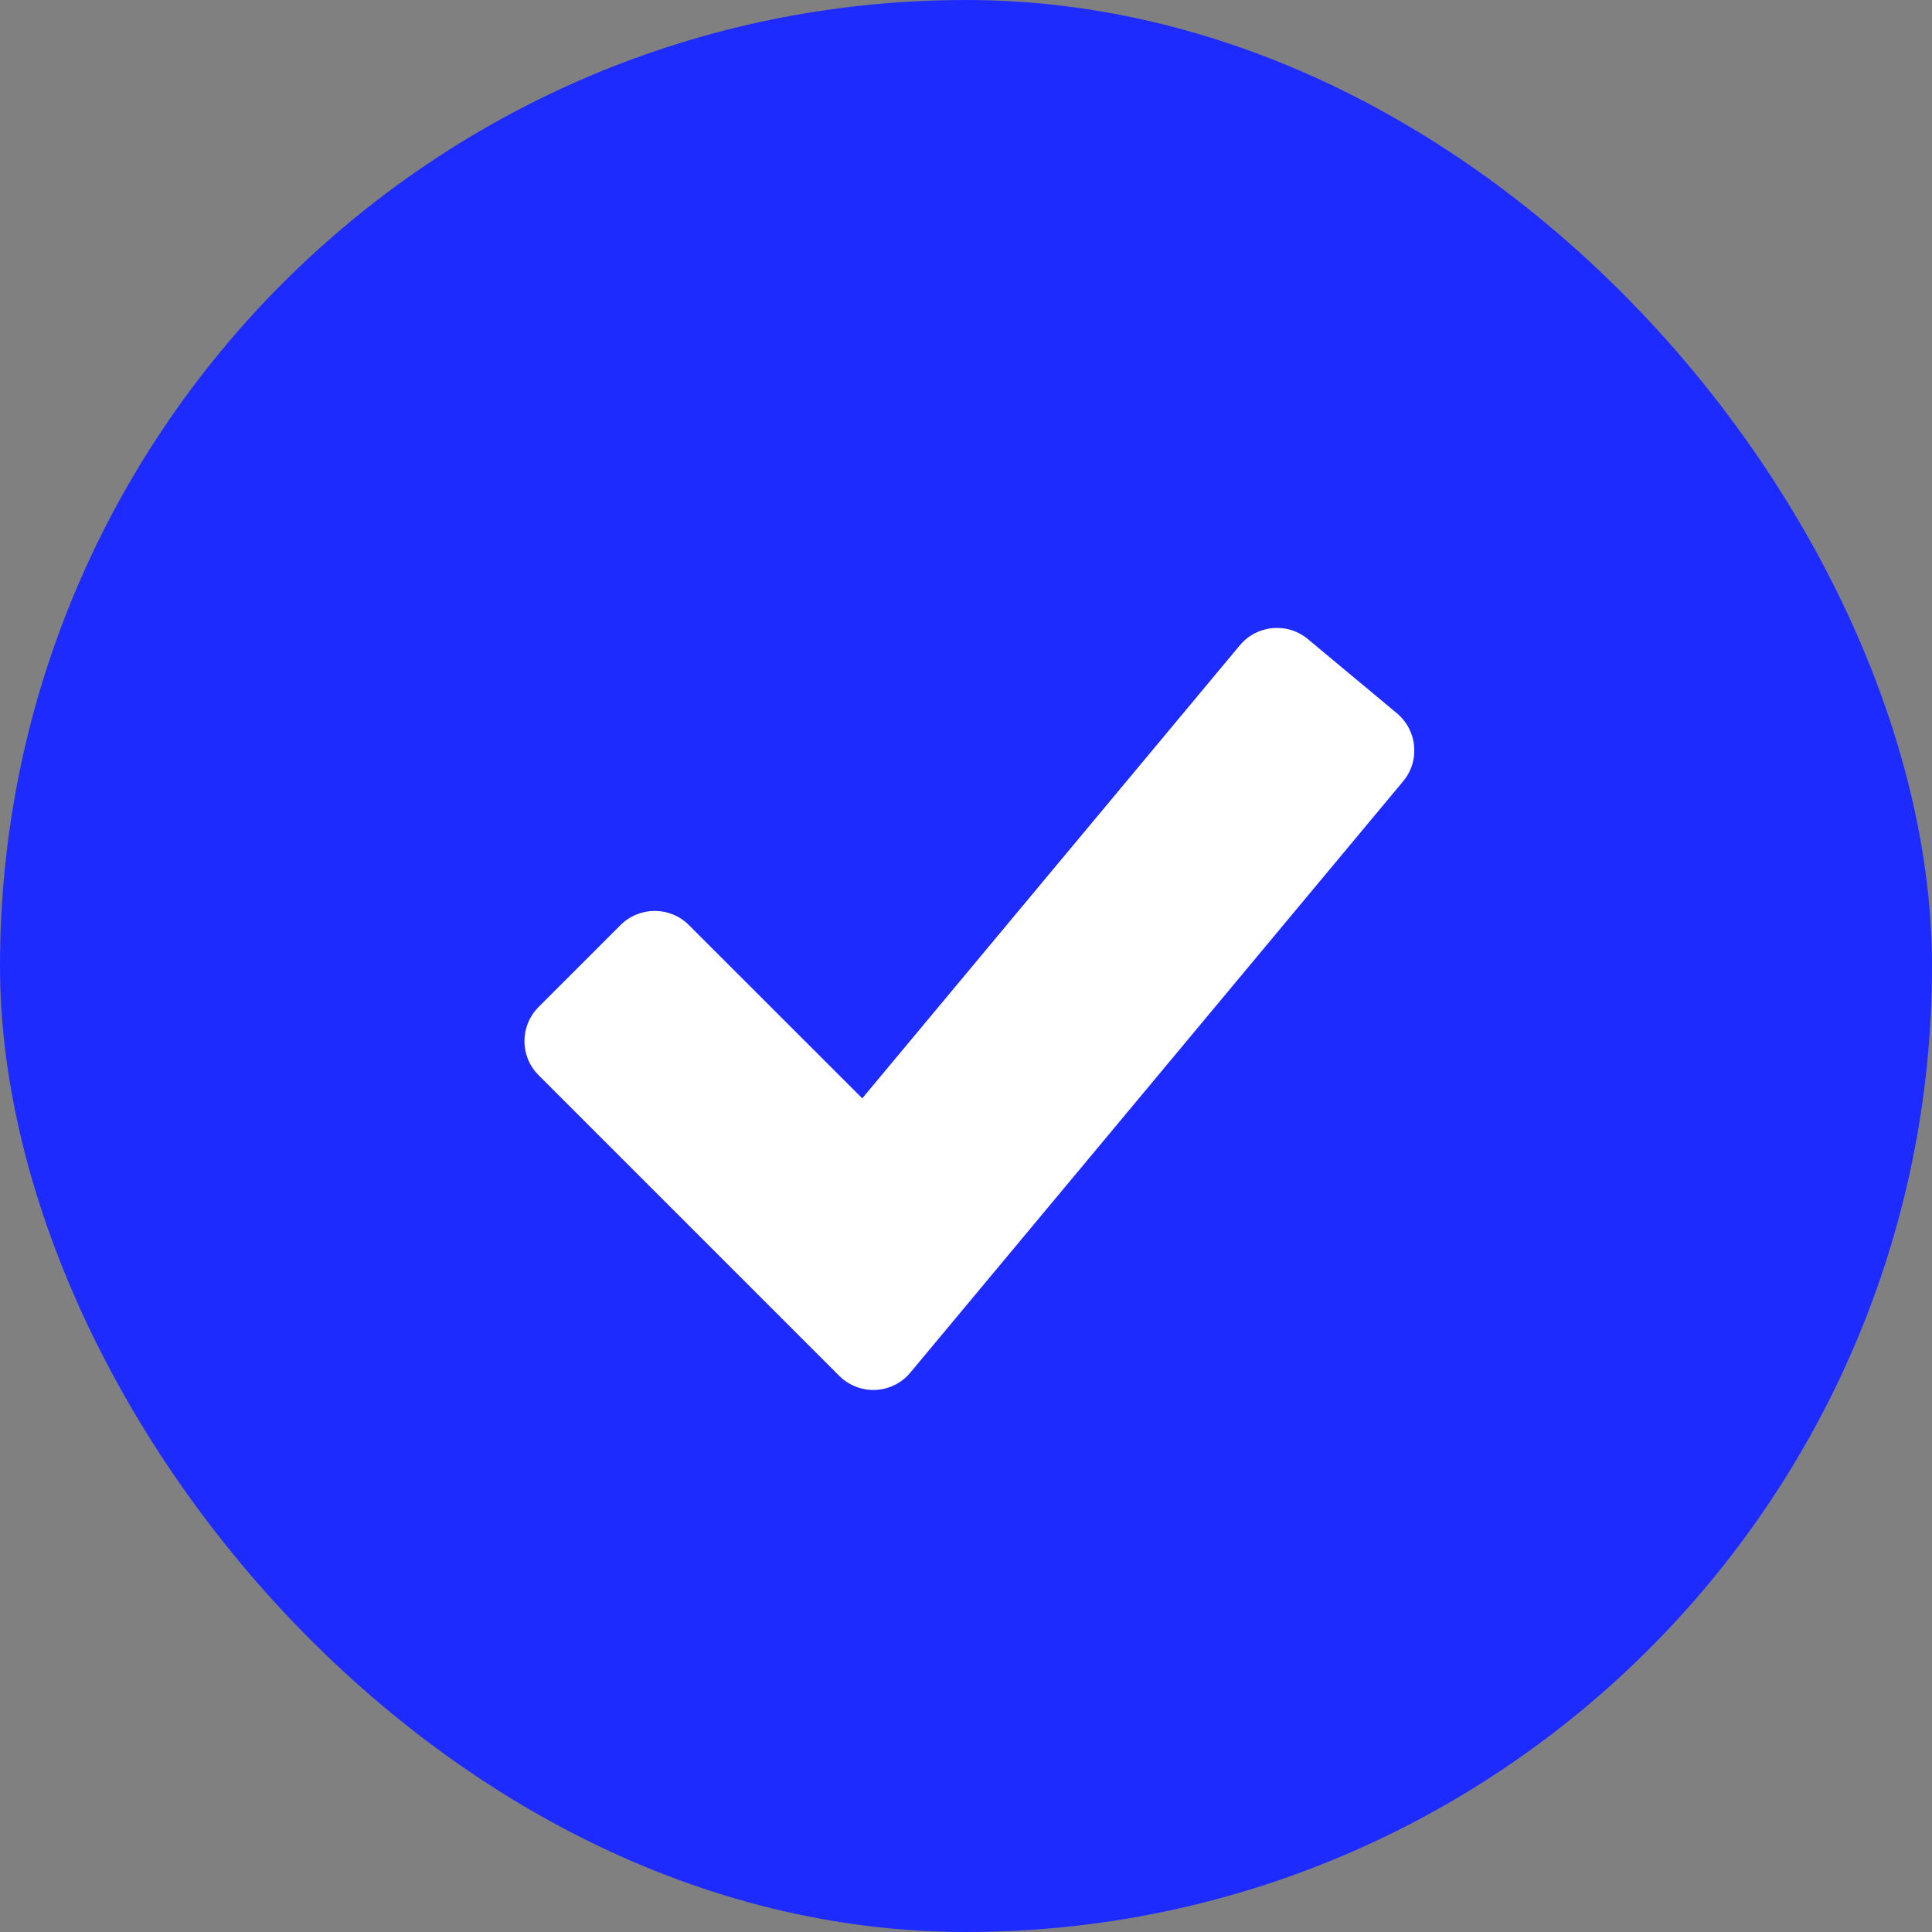 <svg xmlns="http://www.w3.org/2000/svg" xmlns:xlink="http://www.w3.org/1999/xlink" fill="none" version="1.1" width="20" height="20" viewBox="0 0 20 20"><rect x="0" y="0" width="20" height="20" fill="#808080" stroke="none"/><g><g><rect x="0" y="0" width="20" height="20" rx="10" fill="#1E2BFF" fill-opacity="1"/></g><g><path d="M9.424,14.209L14.525,8.088C14.702,7.876,14.673,7.561,14.461,7.384L13.539,6.616C13.327,6.439,13.012,6.468,12.835,6.68L8.926,11.37L7.131,9.576C6.936,9.381,6.62,9.381,6.424,9.576L5.576,10.424C5.38,10.62,5.38,10.936,5.576,11.131L8.687,14.242C8.895,14.45,9.236,14.435,9.424,14.209" fill-rule="evenodd" fill="#FFFFFF" fill-opacity="1"/></g></g></svg>